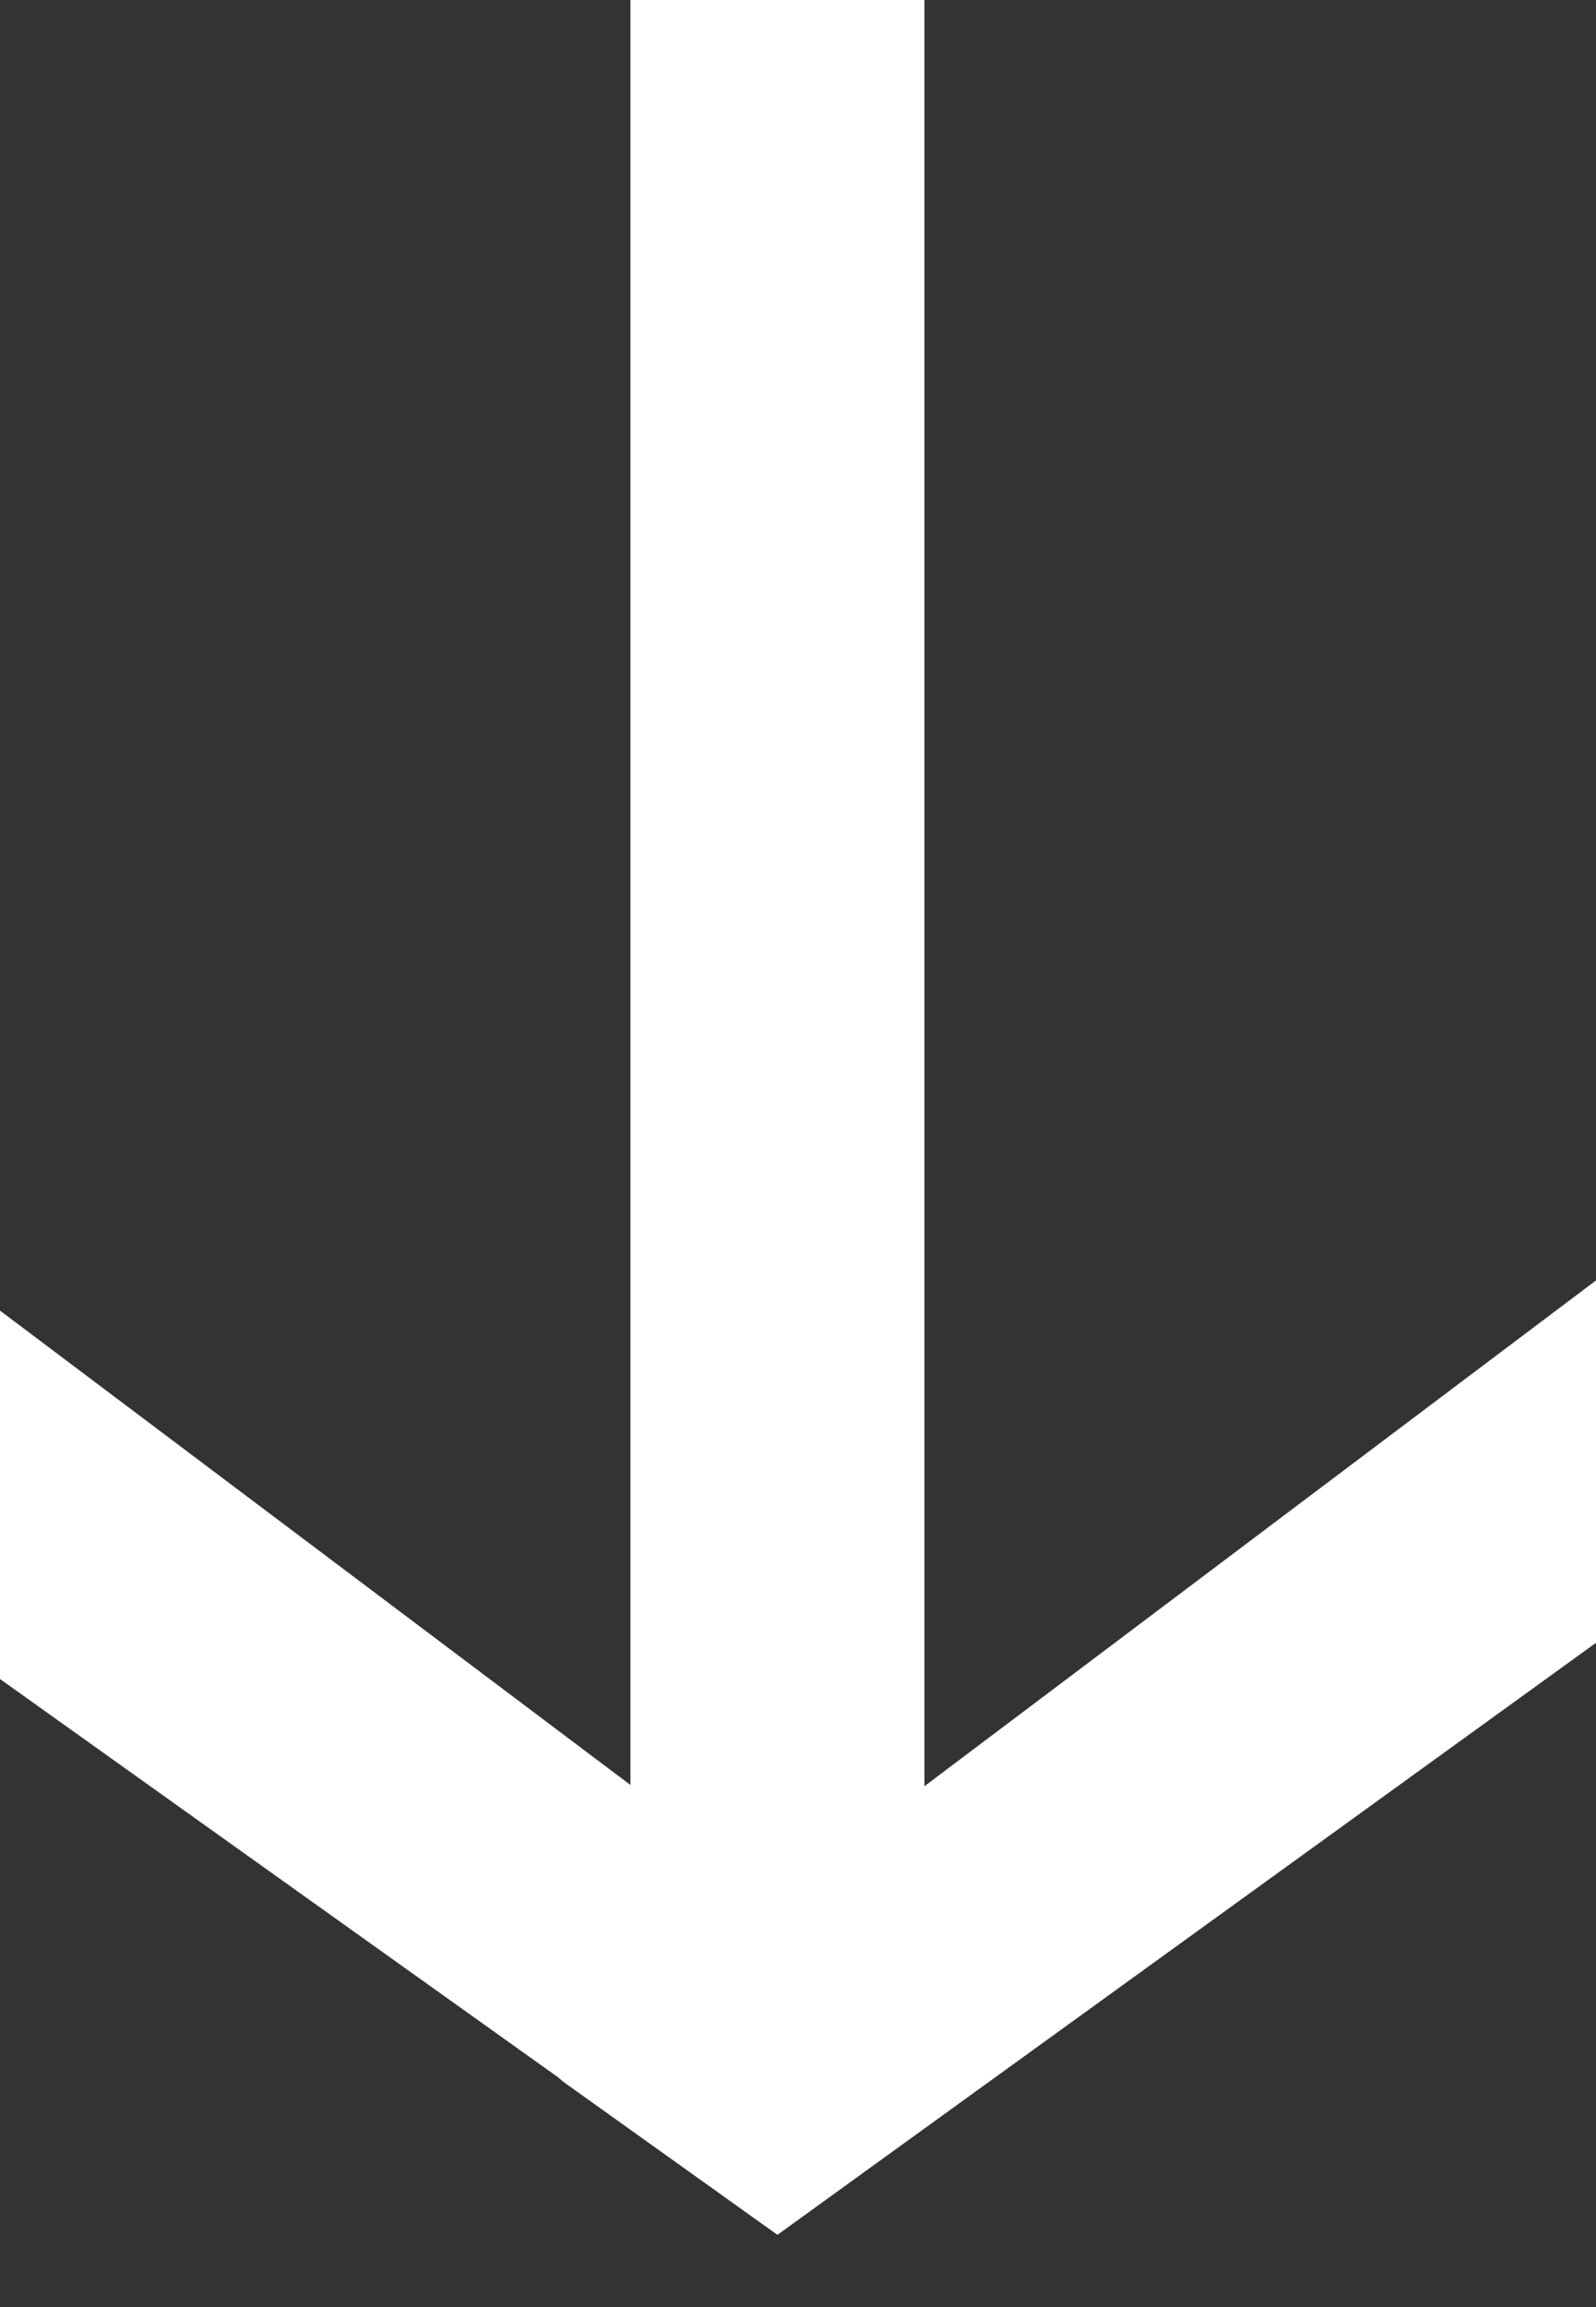 <svg width="9" height="13" viewBox="0 0 9 13" fill="none" xmlns="http://www.w3.org/2000/svg">
<rect x="0" y="0" width="9" height="13" fill="#333333" stroke="none"/>
<path d="M3.177 11.731L3.148 11.706L0 9.461L0 7.385L3.555 10.058L3.555 0L5.213 0L5.213 10.065L9 7.215L9 9.257L4.384 12.593L3.177 11.731Z" fill="white"/>
</svg>
